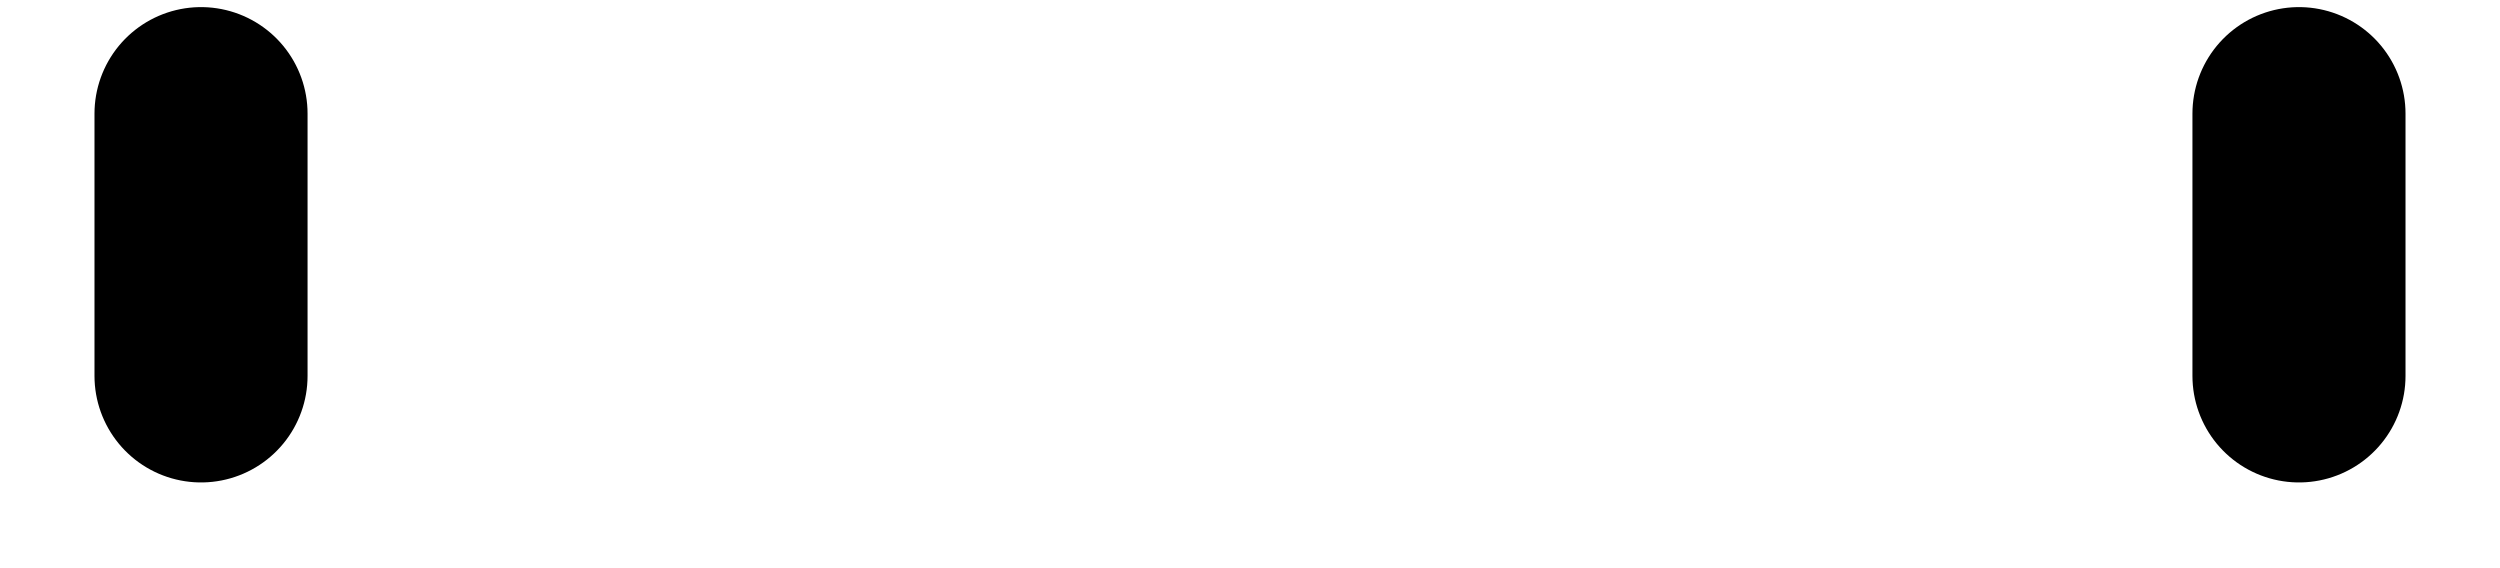 <?xml version="1.0" encoding="UTF-8" standalone="no"?><svg width='22' height='5' viewBox='0 0 22 5' fill='none' xmlns='http://www.w3.org/2000/svg'>
<path d='M1.769 1V3.308M20.231 1V3.308' stroke='black' stroke-width='1.875' stroke-linecap='round' stroke-linejoin='round'/>
</svg>
